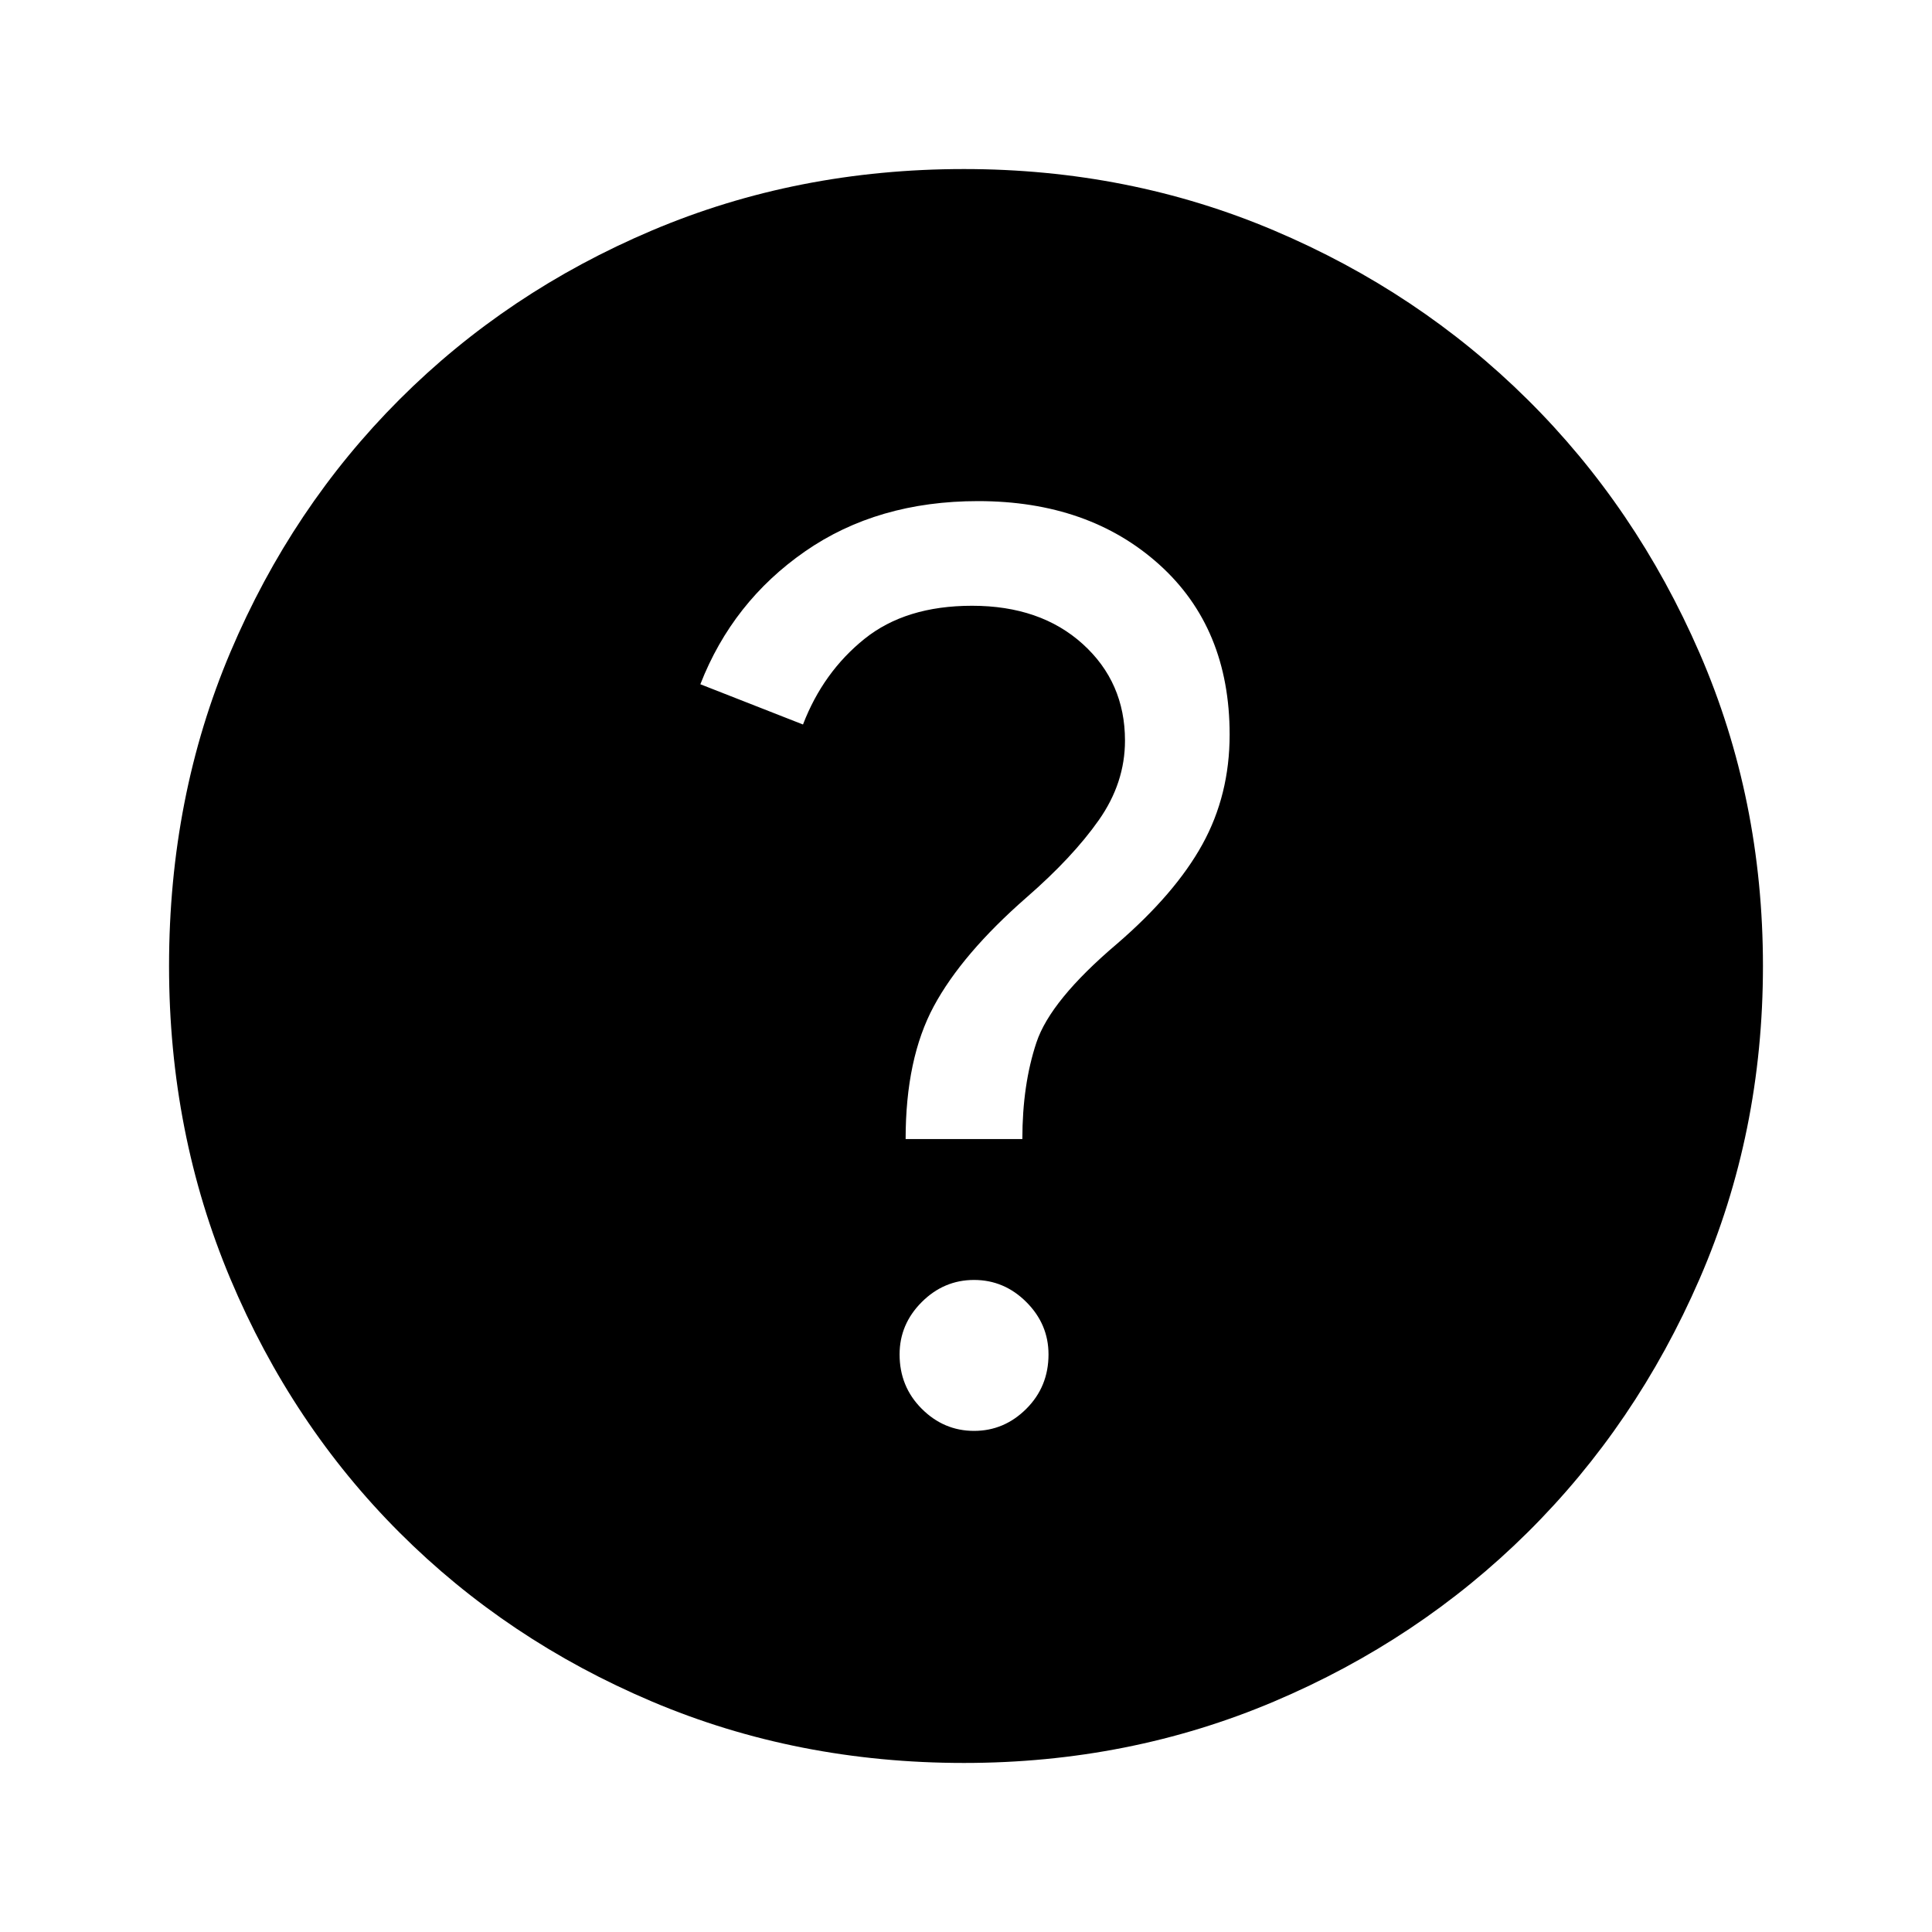 <svg xmlns="http://www.w3.org/2000/svg" height="48" width="48"><path d="M23.95 43.8Q19.8 43.8 16.2 42.275Q12.6 40.75 9.925 38.075Q7.25 35.4 5.725 31.775Q4.2 28.15 4.2 24Q4.2 19.8 5.725 16.2Q7.25 12.6 9.925 9.925Q12.6 7.25 16.2 5.725Q19.8 4.2 23.95 4.2Q28.05 4.2 31.65 5.725Q35.25 7.25 37.95 9.925Q40.65 12.6 42.225 16.225Q43.8 19.85 43.8 24Q43.8 28.15 42.225 31.775Q40.65 35.4 37.95 38.075Q35.25 40.75 31.65 42.275Q28.05 43.8 23.95 43.8ZM22.5 28.3H25.4Q25.4 26.95 25.75 25.9Q26.1 24.85 27.75 23.45Q29.2 22.2 29.875 20.975Q30.55 19.75 30.55 18.25Q30.55 15.6 28.8 14.025Q27.05 12.45 24.3 12.45Q21.8 12.45 20 13.7Q18.2 14.95 17.4 17L19.95 18Q20.45 16.7 21.475 15.875Q22.5 15.05 24.15 15.05Q25.85 15.05 26.9 16Q27.95 16.95 27.95 18.4Q27.95 19.45 27.3 20.375Q26.65 21.3 25.5 22.3Q23.9 23.7 23.2 25Q22.5 26.3 22.5 28.3ZM24.2 35.55Q24.95 35.55 25.5 35Q26.05 34.45 26.05 33.65Q26.05 32.9 25.5 32.35Q24.95 31.8 24.2 31.8Q23.45 31.8 22.9 32.35Q22.35 32.9 22.35 33.65Q22.35 34.45 22.9 35Q23.45 35.55 24.2 35.55Z"/></svg>